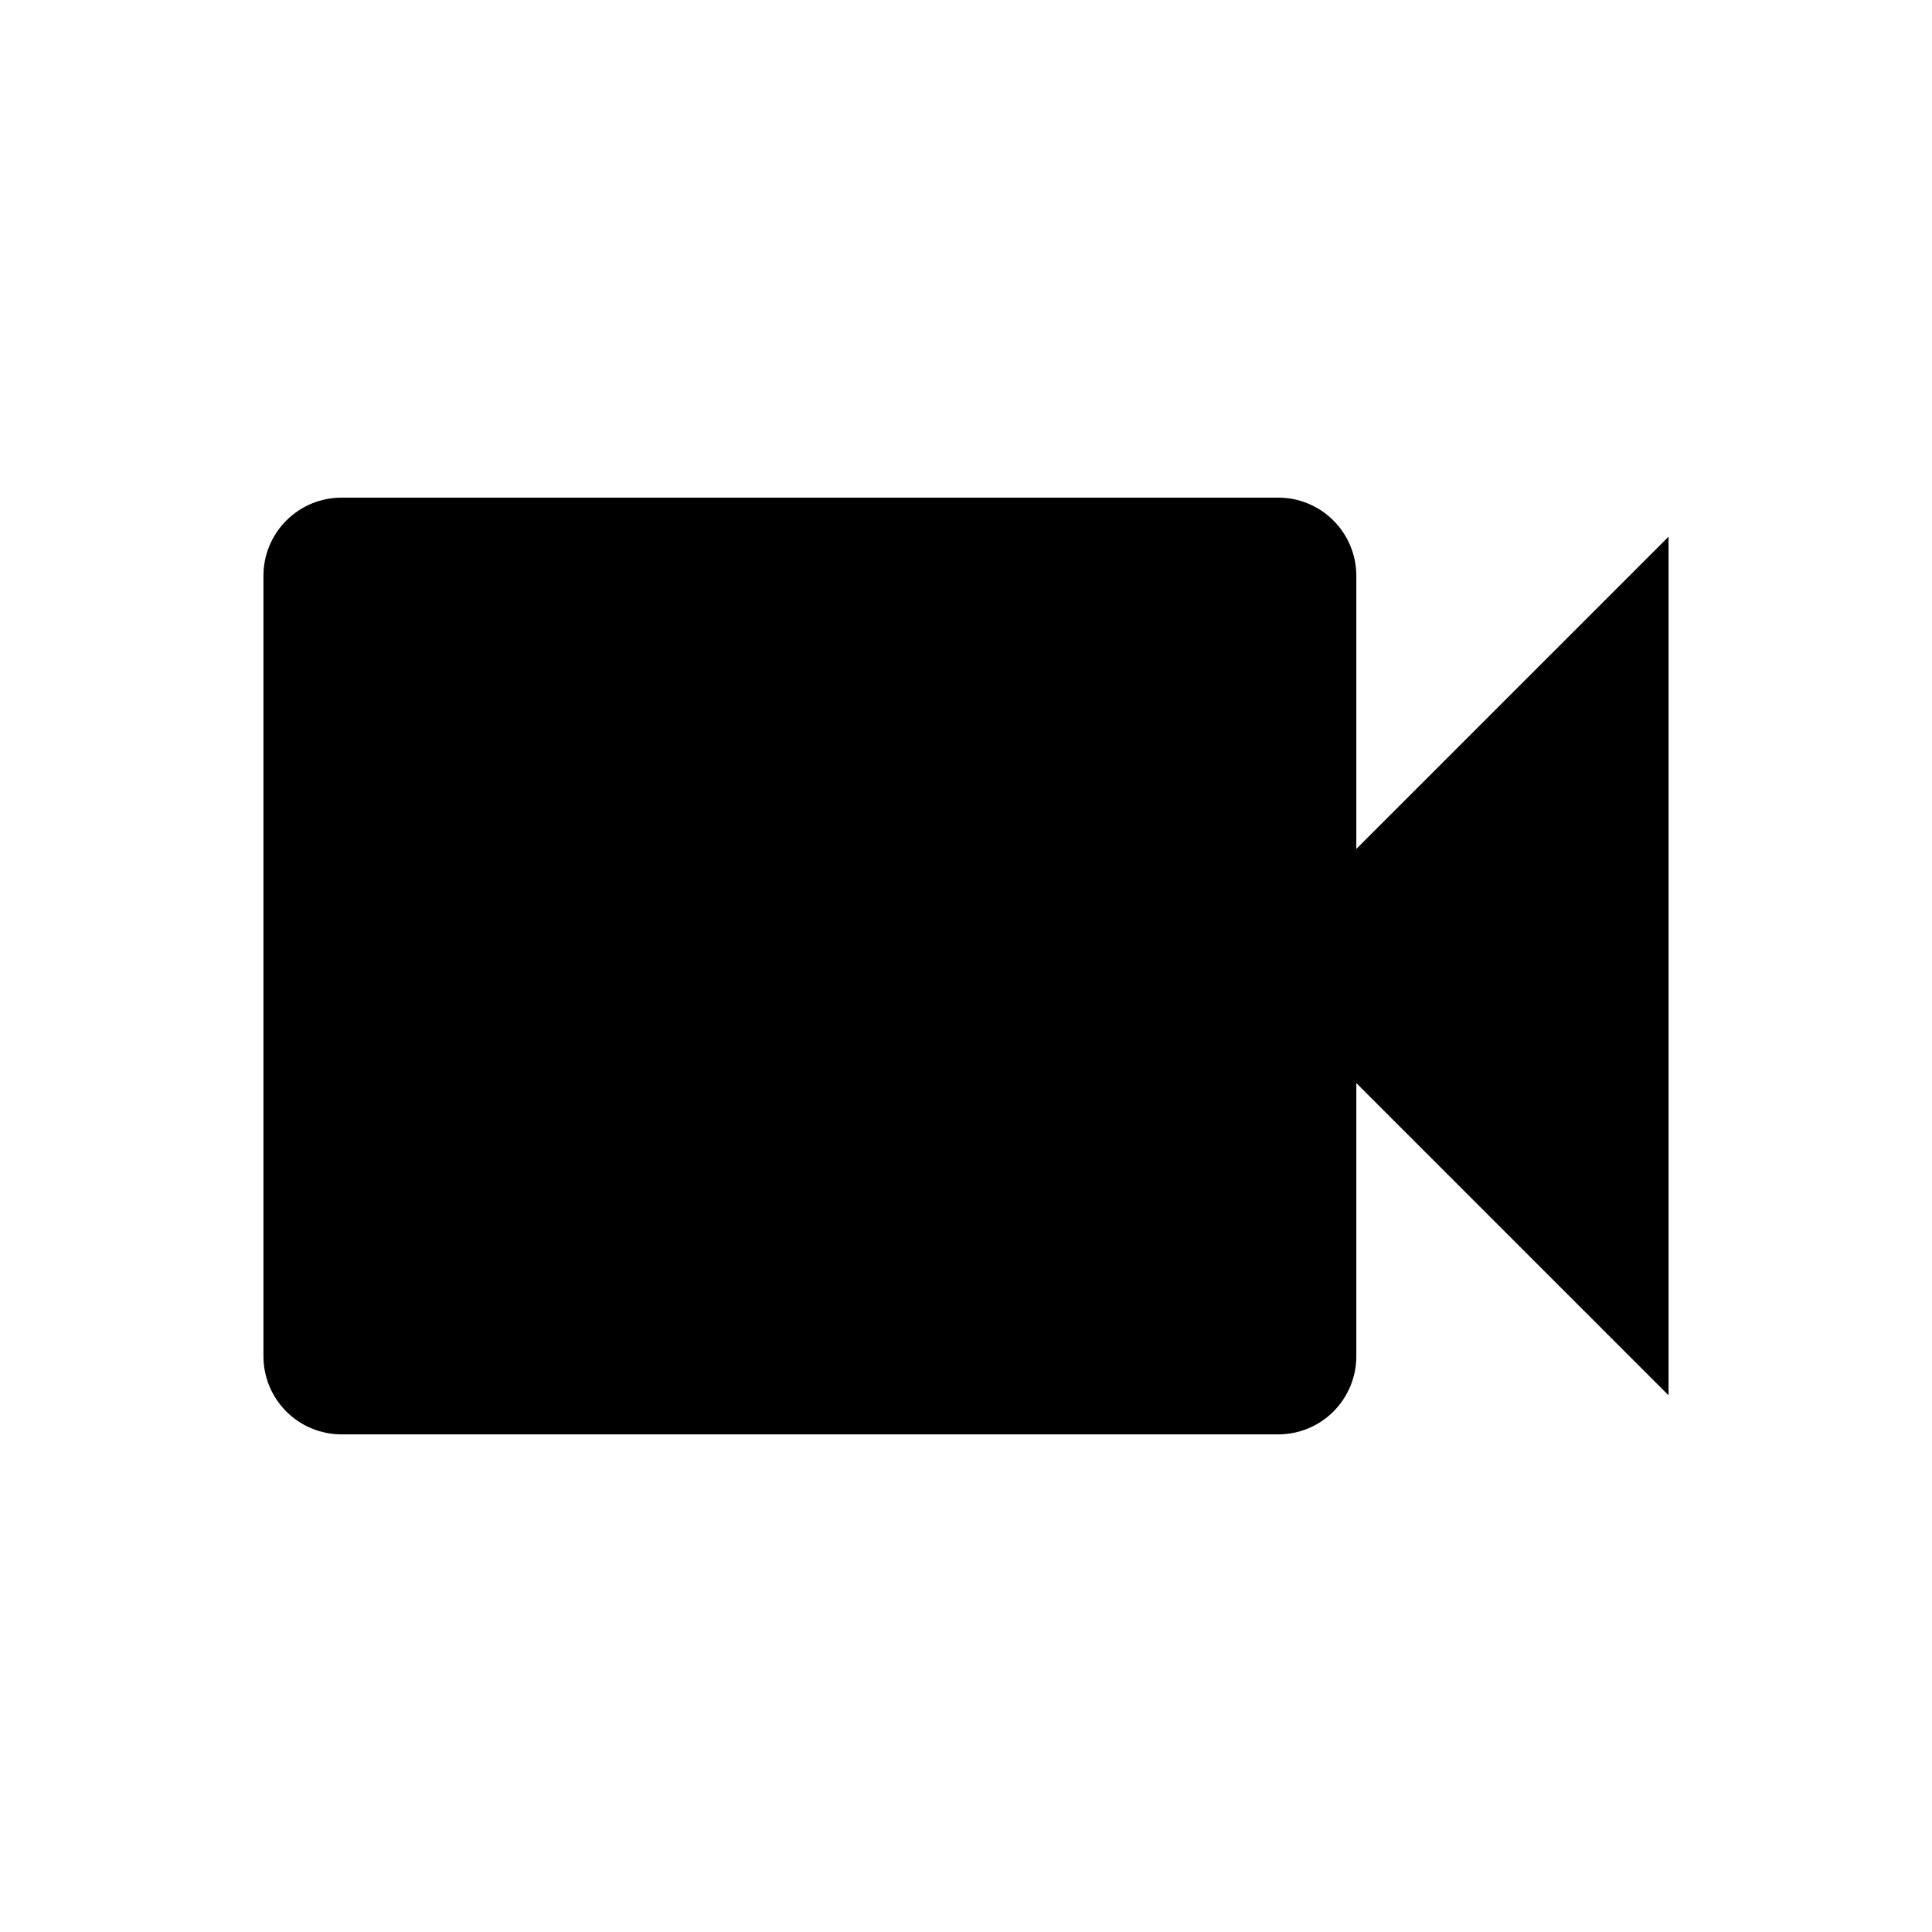 <svg width="33" height="33" viewBox="0 0 33 33" fill="none" xmlns="http://www.w3.org/2000/svg">
<path d="M23.167 14.5V9.833C23.167 9.48 23.026 9.141 22.776 8.891C22.526 8.64 22.187 8.5 21.833 8.5H5.833C5.48 8.5 5.141 8.64 4.891 8.891C4.64 9.141 4.5 9.48 4.5 9.833V23.167C4.5 23.52 4.64 23.859 4.891 24.11C5.141 24.36 5.48 24.5 5.833 24.5H21.833C22.187 24.5 22.526 24.36 22.776 24.11C23.026 23.859 23.167 23.52 23.167 23.167V18.5L28.5 23.833V9.167L23.167 14.5Z" fill="currentColor"/>
</svg>
